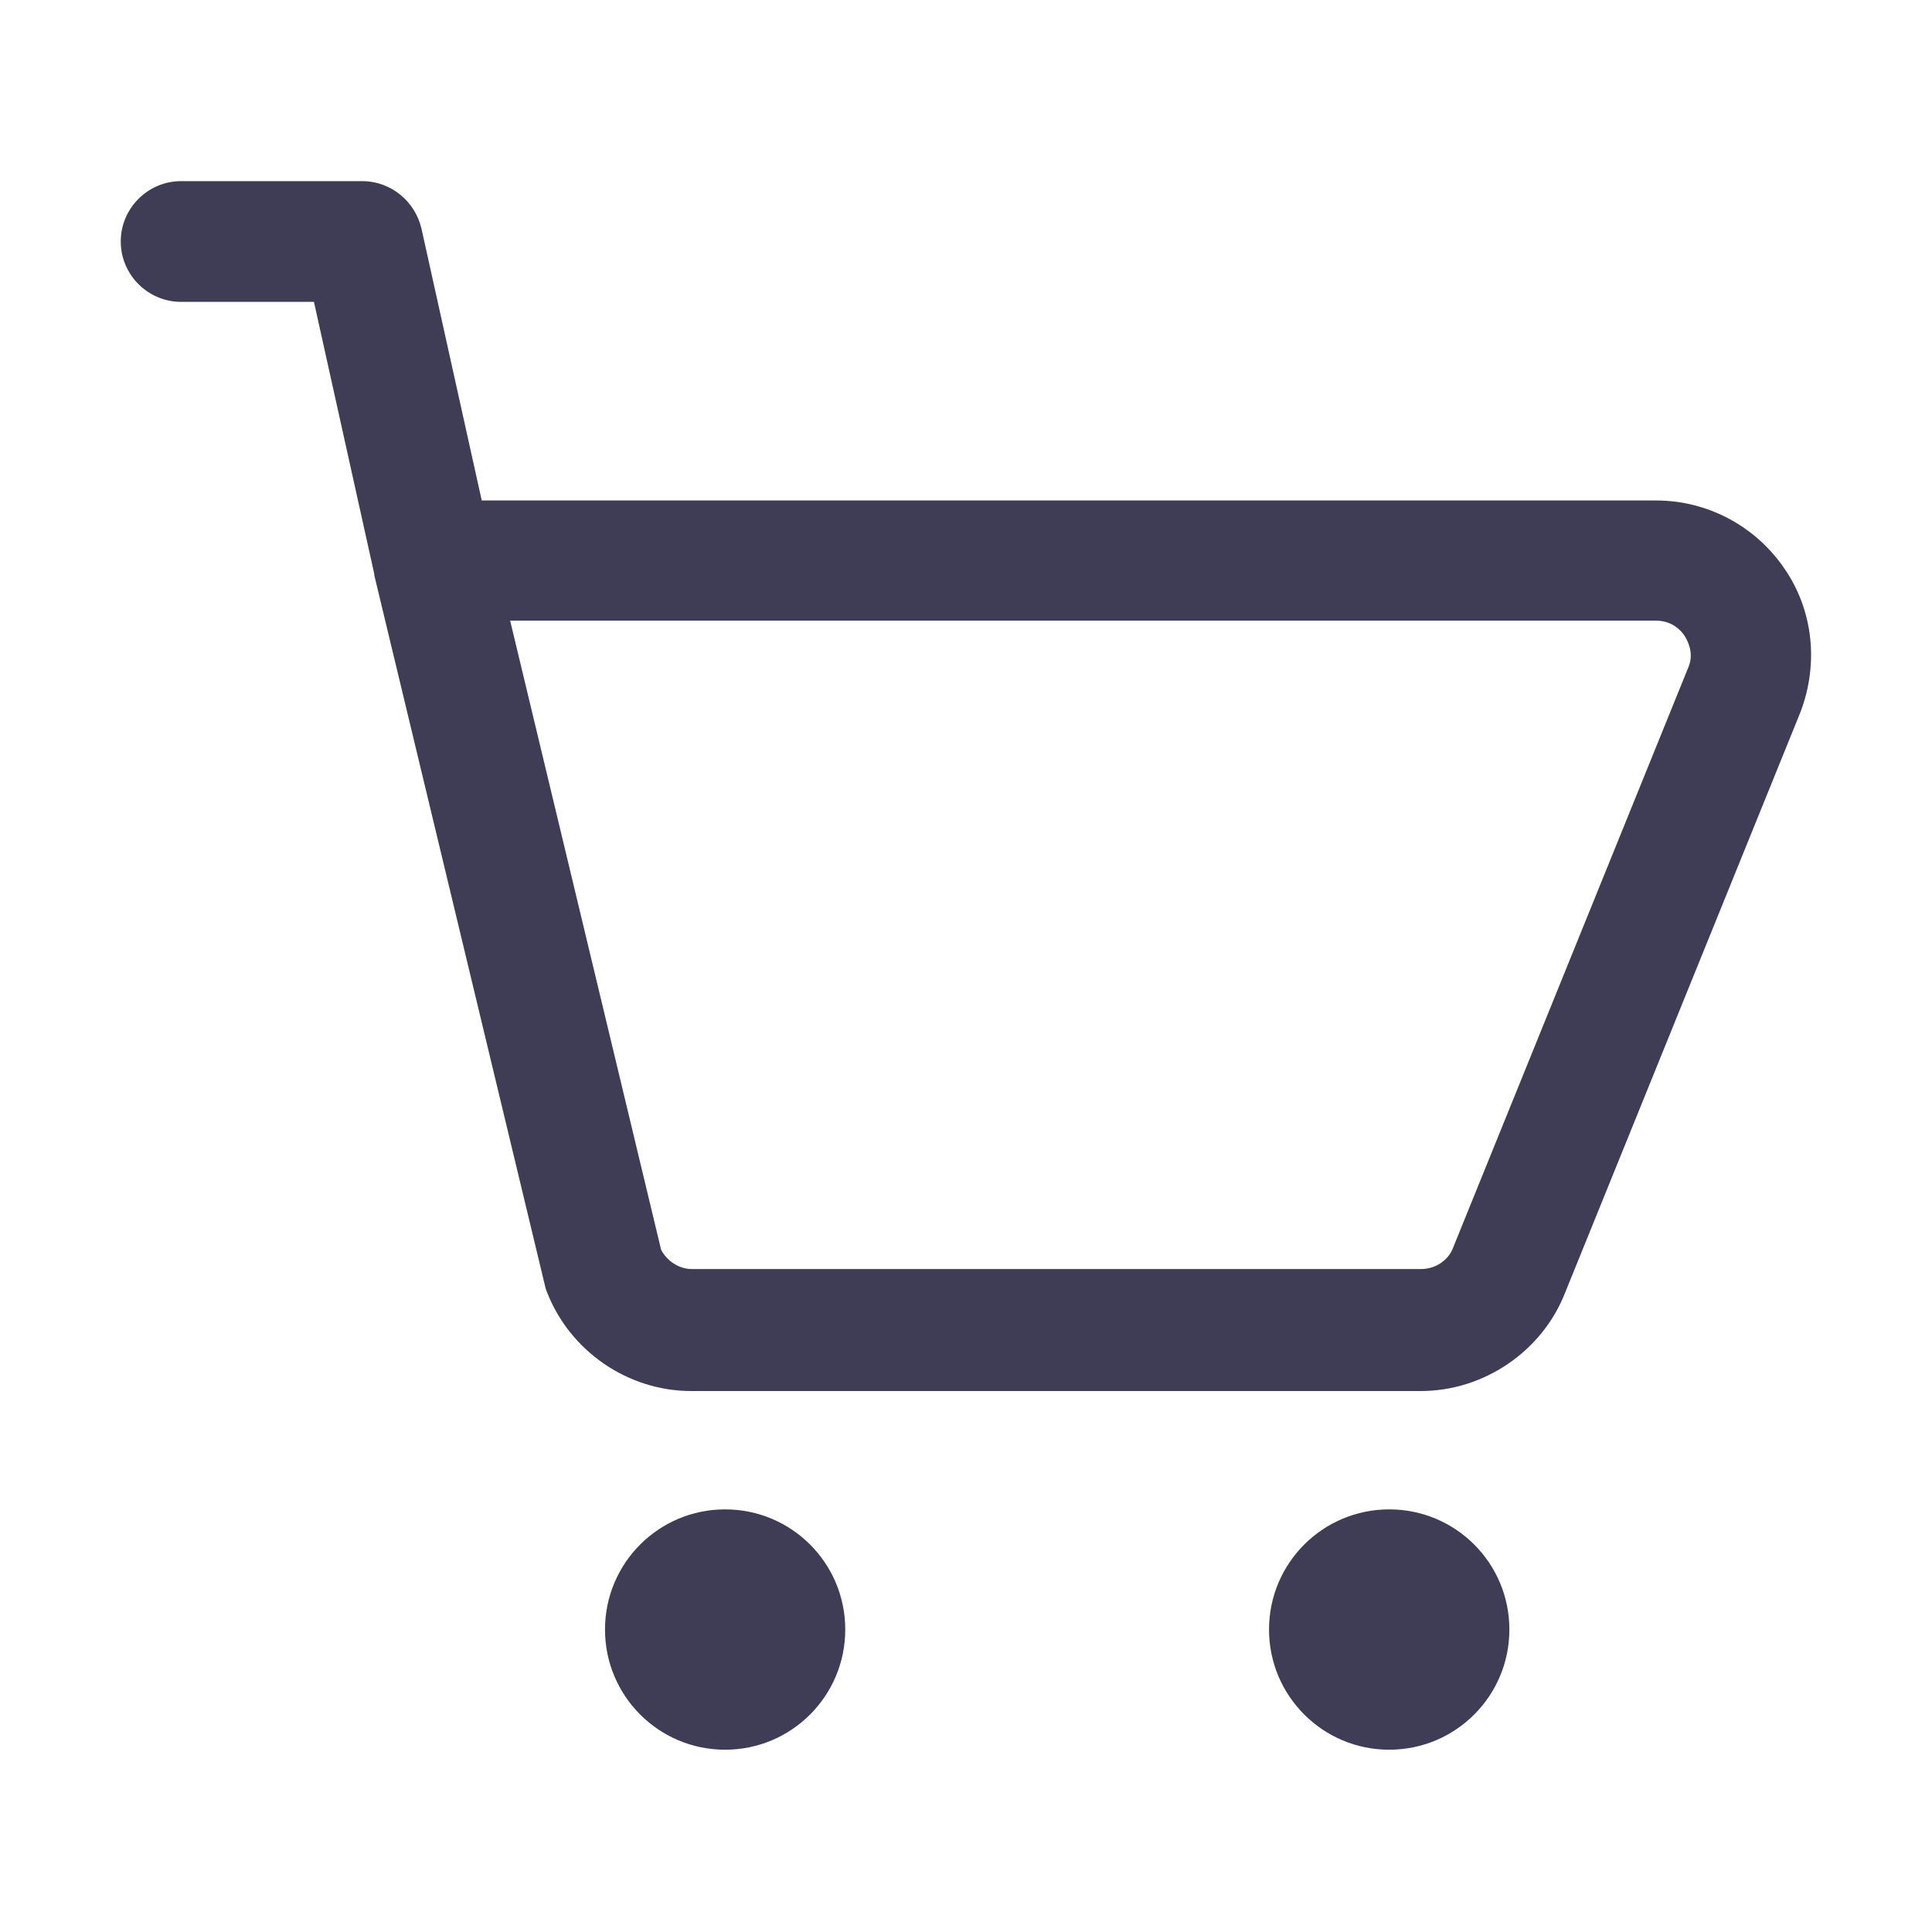 <svg width="20" height="20" viewBox="0 0 20 20" xmlns="http://www.w3.org/2000/svg">
<path d="M18.469 5.881C18.169 5.444 17.675 5.181 17.144 5.181H4.987L4.362 2.362C4.294 2.081 4.044 1.875 3.75 1.875H1.875C1.531 1.875 1.25 2.156 1.25 2.5C1.25 2.844 1.531 3.125 1.875 3.125H3.25L3.875 5.944V5.95V5.956L5.638 13.294C5.644 13.319 5.65 13.35 5.662 13.375C5.9 13.988 6.5 14.4 7.156 14.4H14.706C15.363 14.4 15.963 13.988 16.2 13.387L18.637 7.375C18.831 6.869 18.769 6.312 18.469 5.881ZM17.481 6.9L15.044 12.912C14.994 13.05 14.856 13.137 14.713 13.137H7.162C7.031 13.137 6.906 13.056 6.844 12.938L5.281 6.425H17.144C17.312 6.425 17.406 6.531 17.438 6.581C17.469 6.631 17.538 6.756 17.481 6.9ZM8.75 16.869C8.75 17.556 8.194 18.113 7.506 18.113C6.819 18.113 6.263 17.556 6.263 16.869C6.263 16.181 6.819 15.625 7.506 15.625C8.194 15.625 8.75 16.181 8.75 16.869ZM15.625 16.869C15.625 17.556 15.069 18.113 14.381 18.113C13.694 18.113 13.137 17.556 13.137 16.869C13.137 16.181 13.694 15.625 14.381 15.625C15.069 15.625 15.625 16.181 15.625 16.869Z" fill="#3F3D56"/>
</svg>

